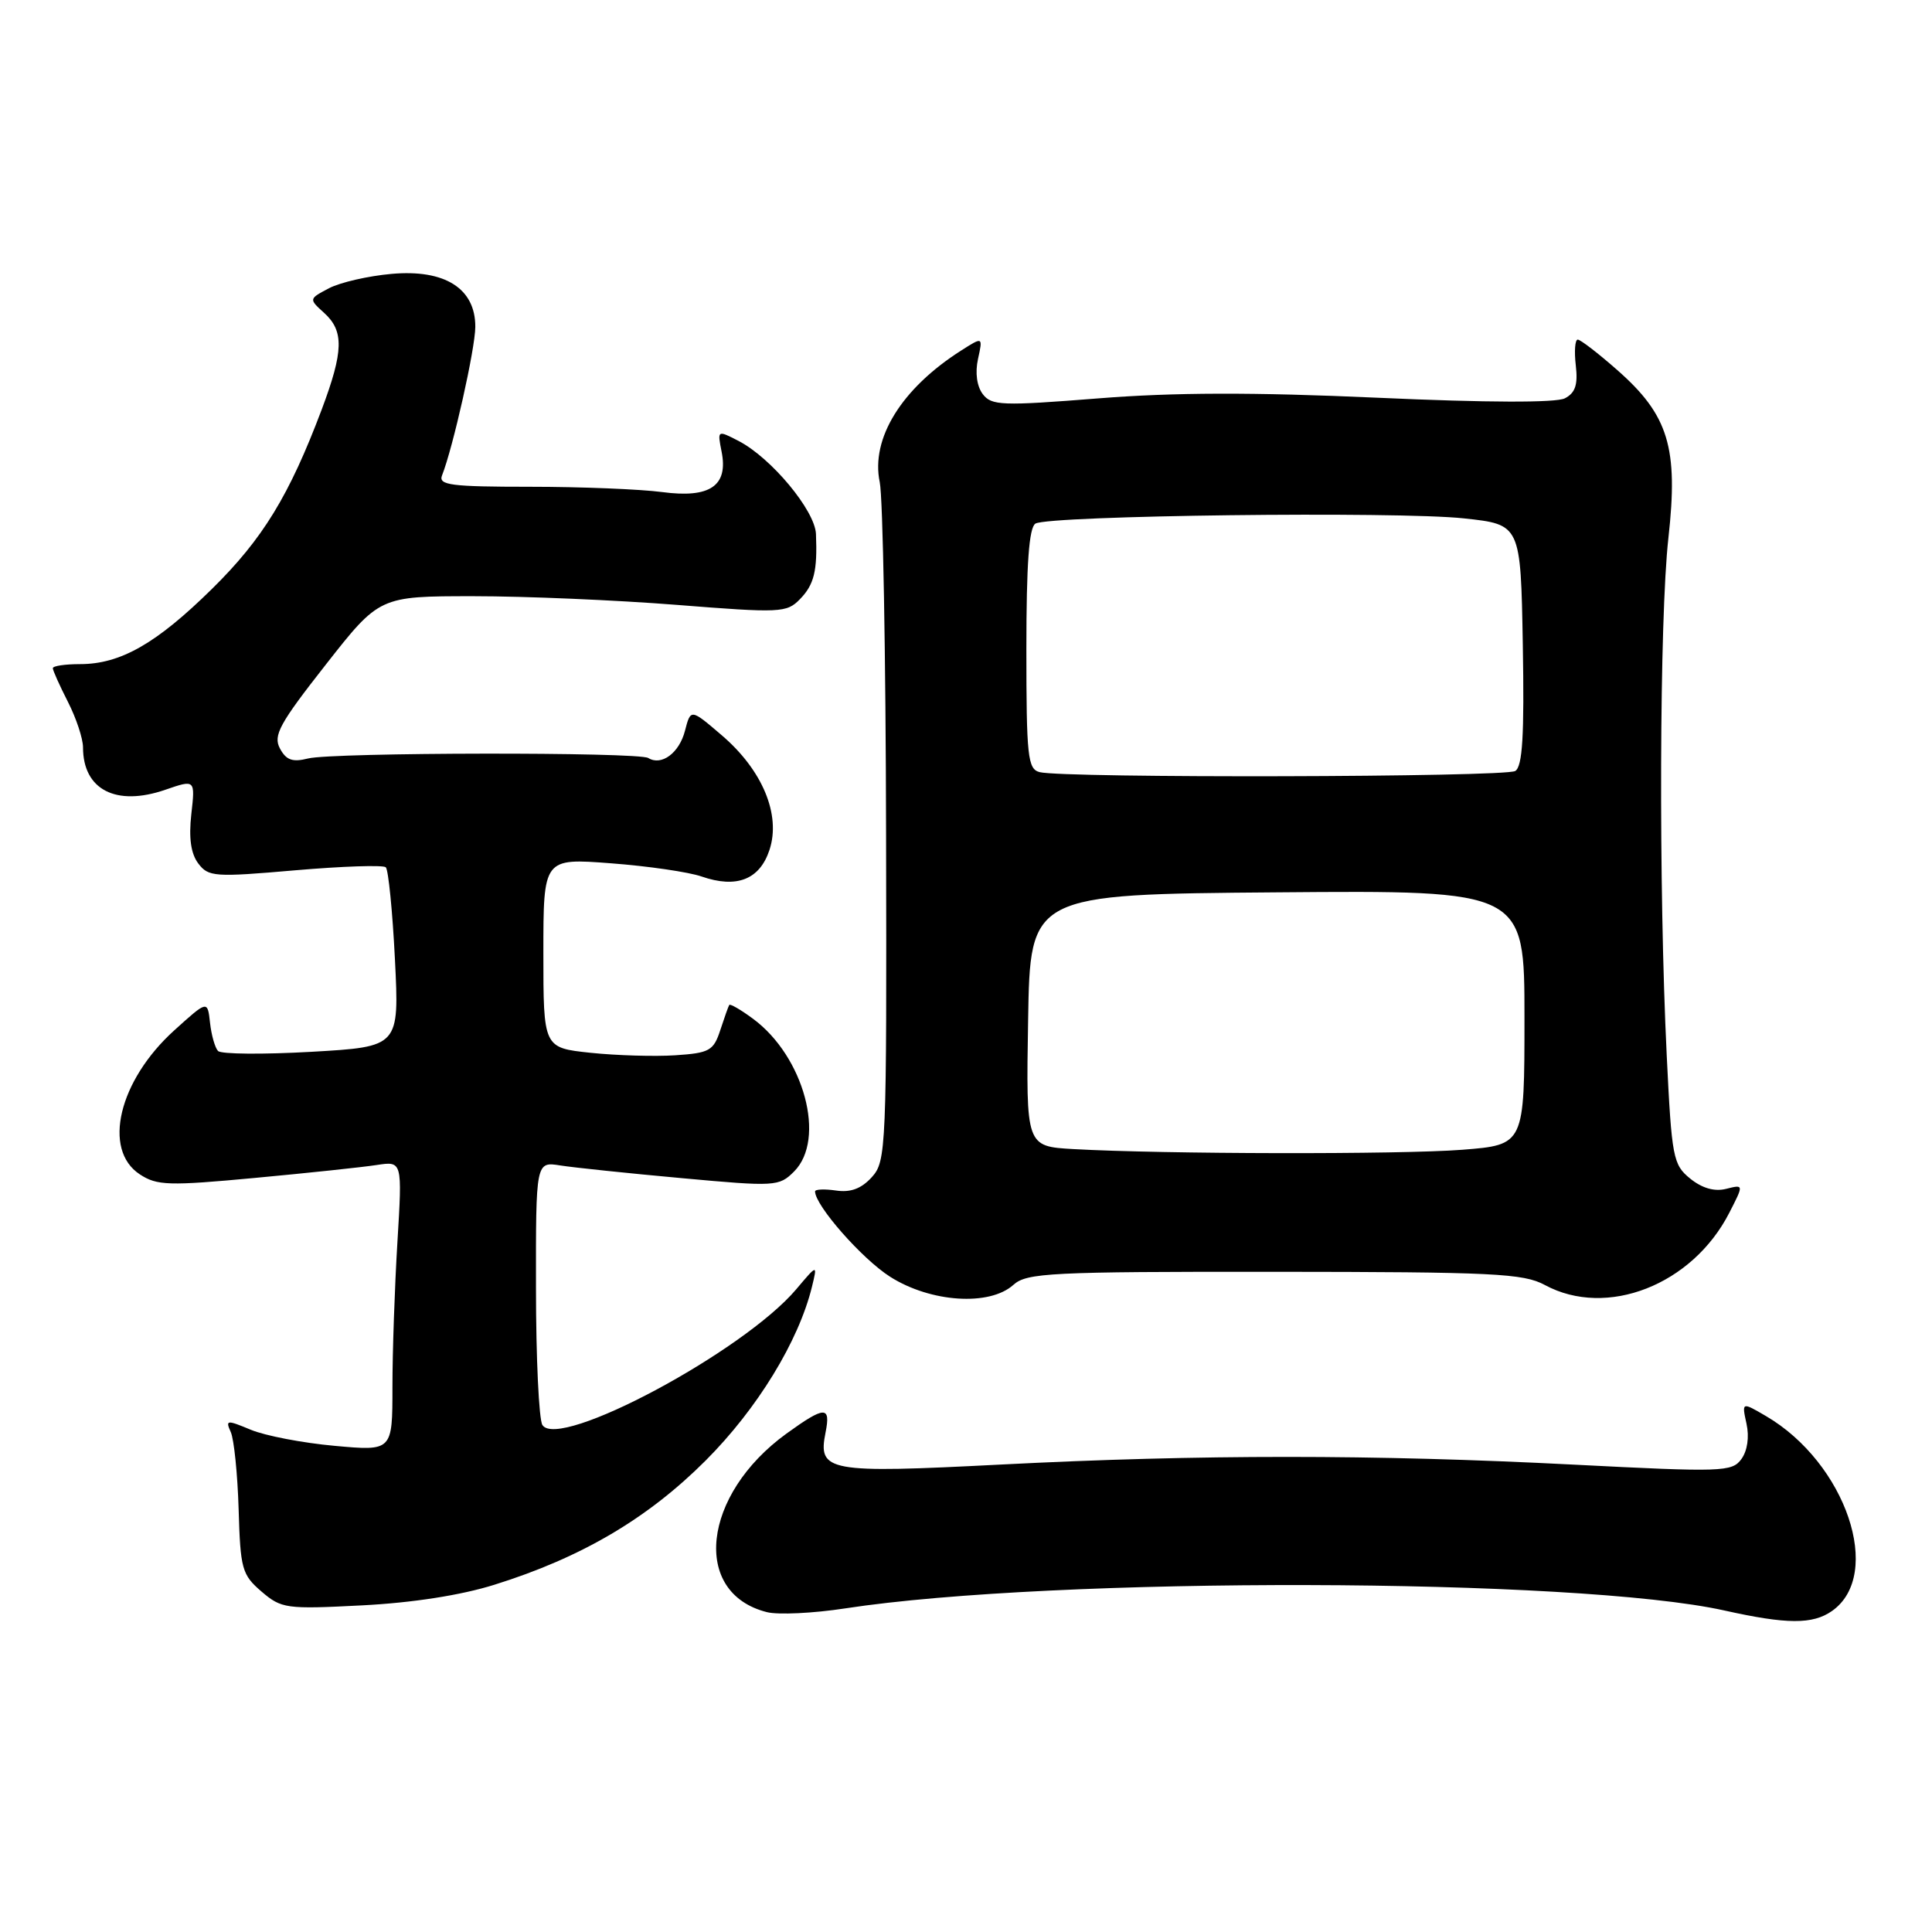 <?xml version="1.0" encoding="UTF-8" standalone="no"?>
<!DOCTYPE svg PUBLIC "-//W3C//DTD SVG 1.1//EN" "http://www.w3.org/Graphics/SVG/1.1/DTD/svg11.dtd" >
<svg xmlns="http://www.w3.org/2000/svg" xmlns:xlink="http://www.w3.org/1999/xlink" version="1.1" viewBox="0 0 256 256">
 <g >
 <path fill="currentColor"
d=" M 242.74 213.47 C 249.62 208.65 244.60 193.83 233.99 187.63 C 230.79 185.76 230.79 185.76 231.42 188.65 C 231.81 190.41 231.54 192.24 230.74 193.34 C 229.50 195.04 228.21 195.08 208.51 194.07 C 182.03 192.71 159.01 192.71 132.63 194.06 C 109.64 195.24 108.35 195.01 109.39 189.81 C 110.10 186.26 109.29 186.29 104.21 189.96 C 93.02 198.07 91.60 211.10 101.63 213.62 C 103.11 213.99 107.77 213.77 111.99 213.12 C 139.76 208.87 208.91 209.04 228.50 213.40 C 236.76 215.24 240.18 215.26 242.74 213.47 Z  M 65.50 209.99 C 77.03 206.39 85.81 201.22 93.51 193.52 C 100.35 186.67 105.82 177.73 107.59 170.50 C 108.32 167.50 108.32 167.50 105.50 170.84 C 98.50 179.11 74.01 192.20 71.87 188.82 C 71.41 188.09 71.02 179.94 71.02 170.70 C 71.00 153.91 71.00 153.91 74.25 154.43 C 76.04 154.71 83.27 155.47 90.33 156.11 C 102.75 157.25 103.23 157.22 105.22 155.23 C 109.49 150.95 106.55 140.00 99.79 135.00 C 98.17 133.80 96.75 132.98 96.63 133.16 C 96.51 133.35 95.98 134.85 95.44 136.50 C 94.55 139.23 94.01 139.53 89.48 139.83 C 86.74 140.01 81.69 139.86 78.25 139.50 C 72.00 138.84 72.00 138.84 72.00 126.28 C 72.00 113.71 72.00 113.71 80.94 114.39 C 85.86 114.76 91.27 115.55 92.96 116.14 C 97.60 117.75 100.66 116.56 101.96 112.62 C 103.50 107.96 101.03 102.04 95.64 97.43 C 91.52 93.90 91.52 93.90 90.76 96.84 C 90.00 99.78 87.65 101.52 85.90 100.44 C 84.59 99.63 44.06 99.69 40.83 100.50 C 38.76 101.02 37.92 100.73 37.09 99.17 C 36.17 97.46 37.04 95.87 43.15 88.09 C 50.28 79.00 50.28 79.00 62.74 79.00 C 69.60 79.00 81.72 79.52 89.68 80.15 C 103.41 81.24 104.24 81.20 105.99 79.40 C 107.88 77.47 108.32 75.65 108.12 70.75 C 107.98 67.63 102.19 60.66 97.85 58.42 C 95.06 56.98 95.05 56.99 95.61 59.82 C 96.53 64.38 94.08 66.05 87.73 65.20 C 84.85 64.82 76.98 64.50 70.24 64.50 C 59.75 64.50 58.07 64.28 58.57 63.00 C 60.04 59.27 62.97 46.19 62.98 43.32 C 63.01 38.23 58.95 35.66 51.90 36.29 C 48.81 36.56 45.08 37.42 43.60 38.19 C 40.91 39.61 40.91 39.61 42.95 41.46 C 45.60 43.86 45.53 46.53 42.63 54.26 C 38.33 65.66 34.82 71.41 28.10 78.02 C 20.72 85.29 15.96 88.00 10.60 88.00 C 8.62 88.00 7.00 88.24 7.00 88.54 C 7.00 88.84 7.90 90.84 9.00 93.00 C 10.10 95.16 11.00 97.87 11.00 99.03 C 11.00 104.64 15.37 106.90 21.90 104.65 C 25.87 103.28 25.87 103.28 25.35 107.89 C 25.00 111.03 25.29 113.11 26.27 114.41 C 27.61 116.19 28.42 116.25 39.10 115.32 C 45.37 114.78 50.78 114.60 51.12 114.92 C 51.46 115.24 52.01 120.72 52.33 127.10 C 52.91 138.70 52.91 138.70 41.27 139.37 C 34.87 139.73 29.30 139.69 28.89 139.26 C 28.49 138.84 28.01 137.16 27.83 135.52 C 27.50 132.54 27.50 132.54 23.10 136.52 C 15.73 143.18 13.54 152.34 18.53 155.61 C 20.80 157.10 22.36 157.15 33.78 156.08 C 40.78 155.43 48.03 154.66 49.91 154.37 C 53.31 153.85 53.31 153.85 52.66 164.58 C 52.30 170.48 52.00 179.13 52.00 183.79 C 52.00 192.28 52.00 192.28 44.33 191.58 C 40.11 191.20 35.12 190.24 33.23 189.45 C 30.04 188.12 29.85 188.14 30.58 189.76 C 31.01 190.72 31.48 195.32 31.62 199.99 C 31.85 207.89 32.06 208.66 34.64 210.88 C 37.29 213.15 37.90 213.24 47.96 212.72 C 54.63 212.38 61.07 211.38 65.50 209.99 Z  M 134.28 170.25 C 136.04 168.66 139.15 168.50 168.85 168.52 C 197.87 168.54 201.86 168.73 204.70 170.27 C 212.90 174.70 224.23 170.27 229.13 160.72 C 231.07 156.94 231.07 156.94 228.72 157.53 C 227.19 157.92 225.54 157.45 223.96 156.17 C 221.69 154.33 221.51 153.41 220.85 139.86 C 219.77 117.68 219.88 81.97 221.07 71.30 C 222.41 59.32 221.10 55.01 214.28 49.02 C 211.77 46.81 209.42 45.00 209.06 45.00 C 208.70 45.00 208.58 46.54 208.80 48.41 C 209.10 50.98 208.74 52.06 207.35 52.78 C 206.17 53.38 197.13 53.36 182.50 52.70 C 166.04 51.96 155.52 51.99 145.50 52.79 C 132.76 53.80 131.38 53.75 130.22 52.22 C 129.44 51.19 129.19 49.39 129.59 47.57 C 130.24 44.61 130.24 44.61 127.37 46.44 C 119.46 51.47 115.36 58.10 116.57 63.89 C 116.99 65.88 117.37 86.92 117.41 110.65 C 117.50 152.29 117.43 153.87 115.52 155.98 C 114.14 157.50 112.71 158.04 110.77 157.75 C 109.25 157.53 108.00 157.58 108.00 157.87 C 108.00 159.73 114.23 166.82 117.95 169.18 C 123.32 172.59 131.12 173.10 134.28 170.25 Z  M 142.23 152.26 C 135.95 151.90 135.95 151.90 136.23 135.20 C 136.50 118.50 136.50 118.50 169.25 118.24 C 202.00 117.97 202.00 117.97 202.00 134.84 C 202.00 151.70 202.00 151.70 193.75 152.35 C 185.52 152.99 154.12 152.93 142.23 152.26 Z  M 137.75 102.31 C 136.18 101.90 136.00 100.26 136.00 85.99 C 136.00 74.73 136.35 69.90 137.20 69.38 C 138.95 68.30 185.20 67.73 194.00 68.69 C 201.50 69.50 201.50 69.50 201.78 85.42 C 201.99 97.49 201.74 101.55 200.78 102.16 C 199.47 102.99 140.89 103.13 137.75 102.31 Z "/>
</g>
</svg>
